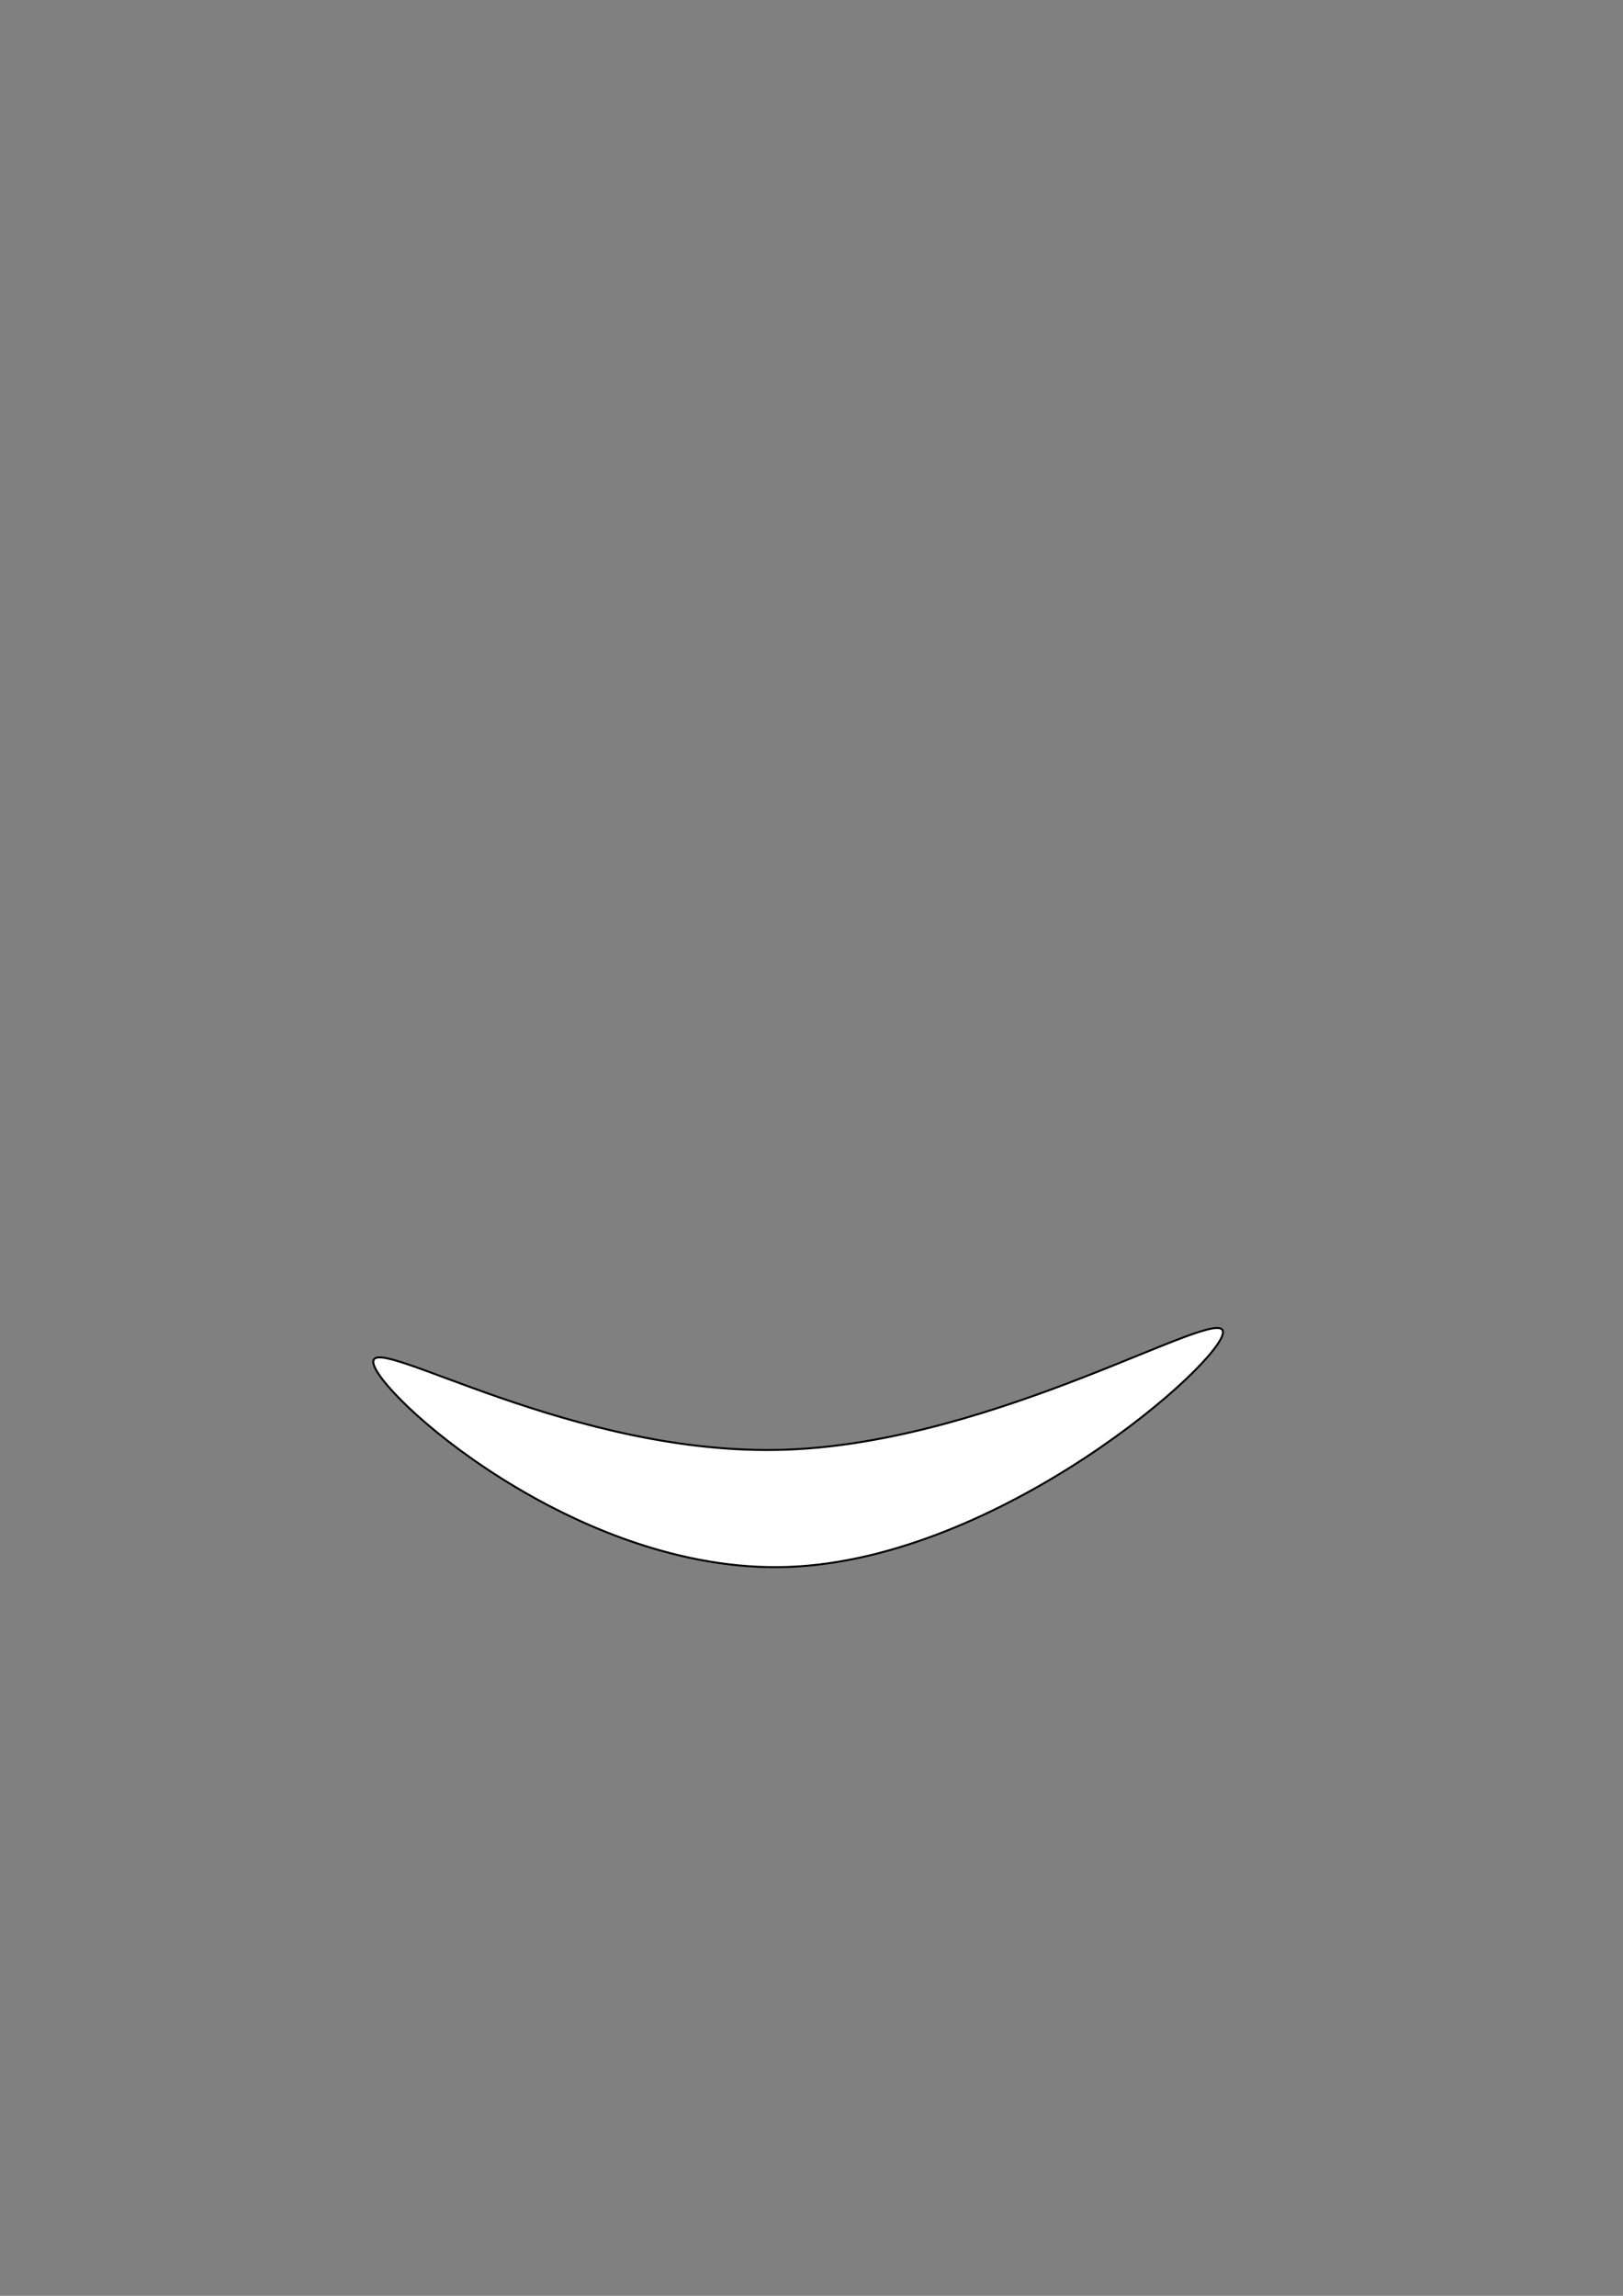 <?xml version="1.0" encoding="UTF-8" standalone="no"?>
<!-- Created with Inkscape (http://www.inkscape.org/) -->

<svg
   width="210mm"
   height="297mm"
   viewBox="0 0 210 297"
   version="1.1"
   id="svg5"
   sodipodi:docname="Lith_voca_hablando3.svg"
   inkscape:version="1.1 (c68e22c387, 2021-05-23)"
   xmlns:inkscape="http://www.inkscape.org/namespaces/inkscape"
   xmlns:sodipodi="http://sodipodi.sourceforge.net/DTD/sodipodi-0.dtd"
   xmlns="http://www.w3.org/2000/svg"
   xmlns:svg="http://www.w3.org/2000/svg">
  <rect x="0" y="0" width="210" height="297" fill="#808080" stroke="none"/>
  <sodipodi:namedview
     id="namedview7"
     pagecolor="#505050"
     bordercolor="#eeeeee"
     borderopacity="1"
     inkscape:pageshadow="0"
     inkscape:pageopacity="0"
     inkscape:pagecheckerboard="0"
     inkscape:document-units="mm"
     showgrid="false"
     inkscape:snap-text-baseline="false"
     inkscape:zoom="0.64"
     inkscape:cx="766.40625"
     inkscape:cy="563.28125"
     inkscape:window-width="1680"
     inkscape:window-height="987"
     inkscape:window-x="-8"
     inkscape:window-y="-8"
     inkscape:window-maximized="1"
     inkscape:current-layer="layer1" />
  <defs
     id="defs2">
    <inkscape:path-effect
       effect="bspline"
       id="path-effect937"
       is_visible="true"
       lpeversion="1"
       weight="33.333"
       steps="2"
       helper_size="0"
       apply_no_weight="true"
       apply_with_weight="true"
       only_selected="false" />
  </defs>
  <g
     inkscape:label="Capa 1"
     inkscape:groupmode="layer"
     id="layer1">
    <path
       style="fill:#ffffff;stroke:#000000;stroke-width:0.254px;stroke-linecap:butt;stroke-linejoin:miter;stroke-opacity:1"
       d="m 158.245,172.321 c 0.064,3.792 -28.82,29.423 -56.308,30.388 -27.488,0.965 -53.578,-22.737 -53.641,-26.529 -0.063,-3.792 25.899,12.324 53.387,11.36 27.488,-0.965 56.499,-19.011 56.562,-15.219 z"
       id="path935"
       inkscape:path-effect="#path-effect937"
       inkscape:original-d="m 187.19312,150.48177 c -28.88408,25.63179 -57.76782,51.26278 -86.65298,76.89453 -26.090435,-23.702 -52.180602,-47.40378 -78.272076,-71.10678 25.964495,16.11812 51.927184,32.23502 77.891146,48.35261 29.01214,-18.04688 58.02285,-36.0933 87.03391,-54.14036 z"
       sodipodi:nodetypes="ccccc" />
    <path
       style="font-variation-settings:normal;opacity:1;vector-effect:none;fill:#999999;fill-opacity:0;stroke-width:1.562;stroke-linecap:butt;stroke-linejoin:miter;stroke-miterlimit:4;stroke-dasharray:none;stroke-dashoffset:0;stroke-opacity:1;-inkscape-stroke:none;stop-color:#000000;stop-opacity:1"
       d="M 359.406,692.894 C 306.578,684.608 251.678,653.573 197.846,601.562 c -34.239,-33.081 -67.378,-77.295 -67.378,-89.897 0,-5.241 3.928,-3.536 51.067,22.166 83.915,45.754 148.617,64.108 208.774,59.223 53.285,-4.327 107.648,-22.779 190.08,-64.519 60.363,-30.565 68.828,-33.669 68.828,-25.239 0,17.198 -57.967,85.19 -103.125,120.96 -41.515,32.884 -83.967,55.402 -122.525,64.992 -17.753,4.416 -48.217,6.146 -64.162,3.645 z"
       id="path1078"
       transform="scale(0.265)" />
  </g>
</svg>
